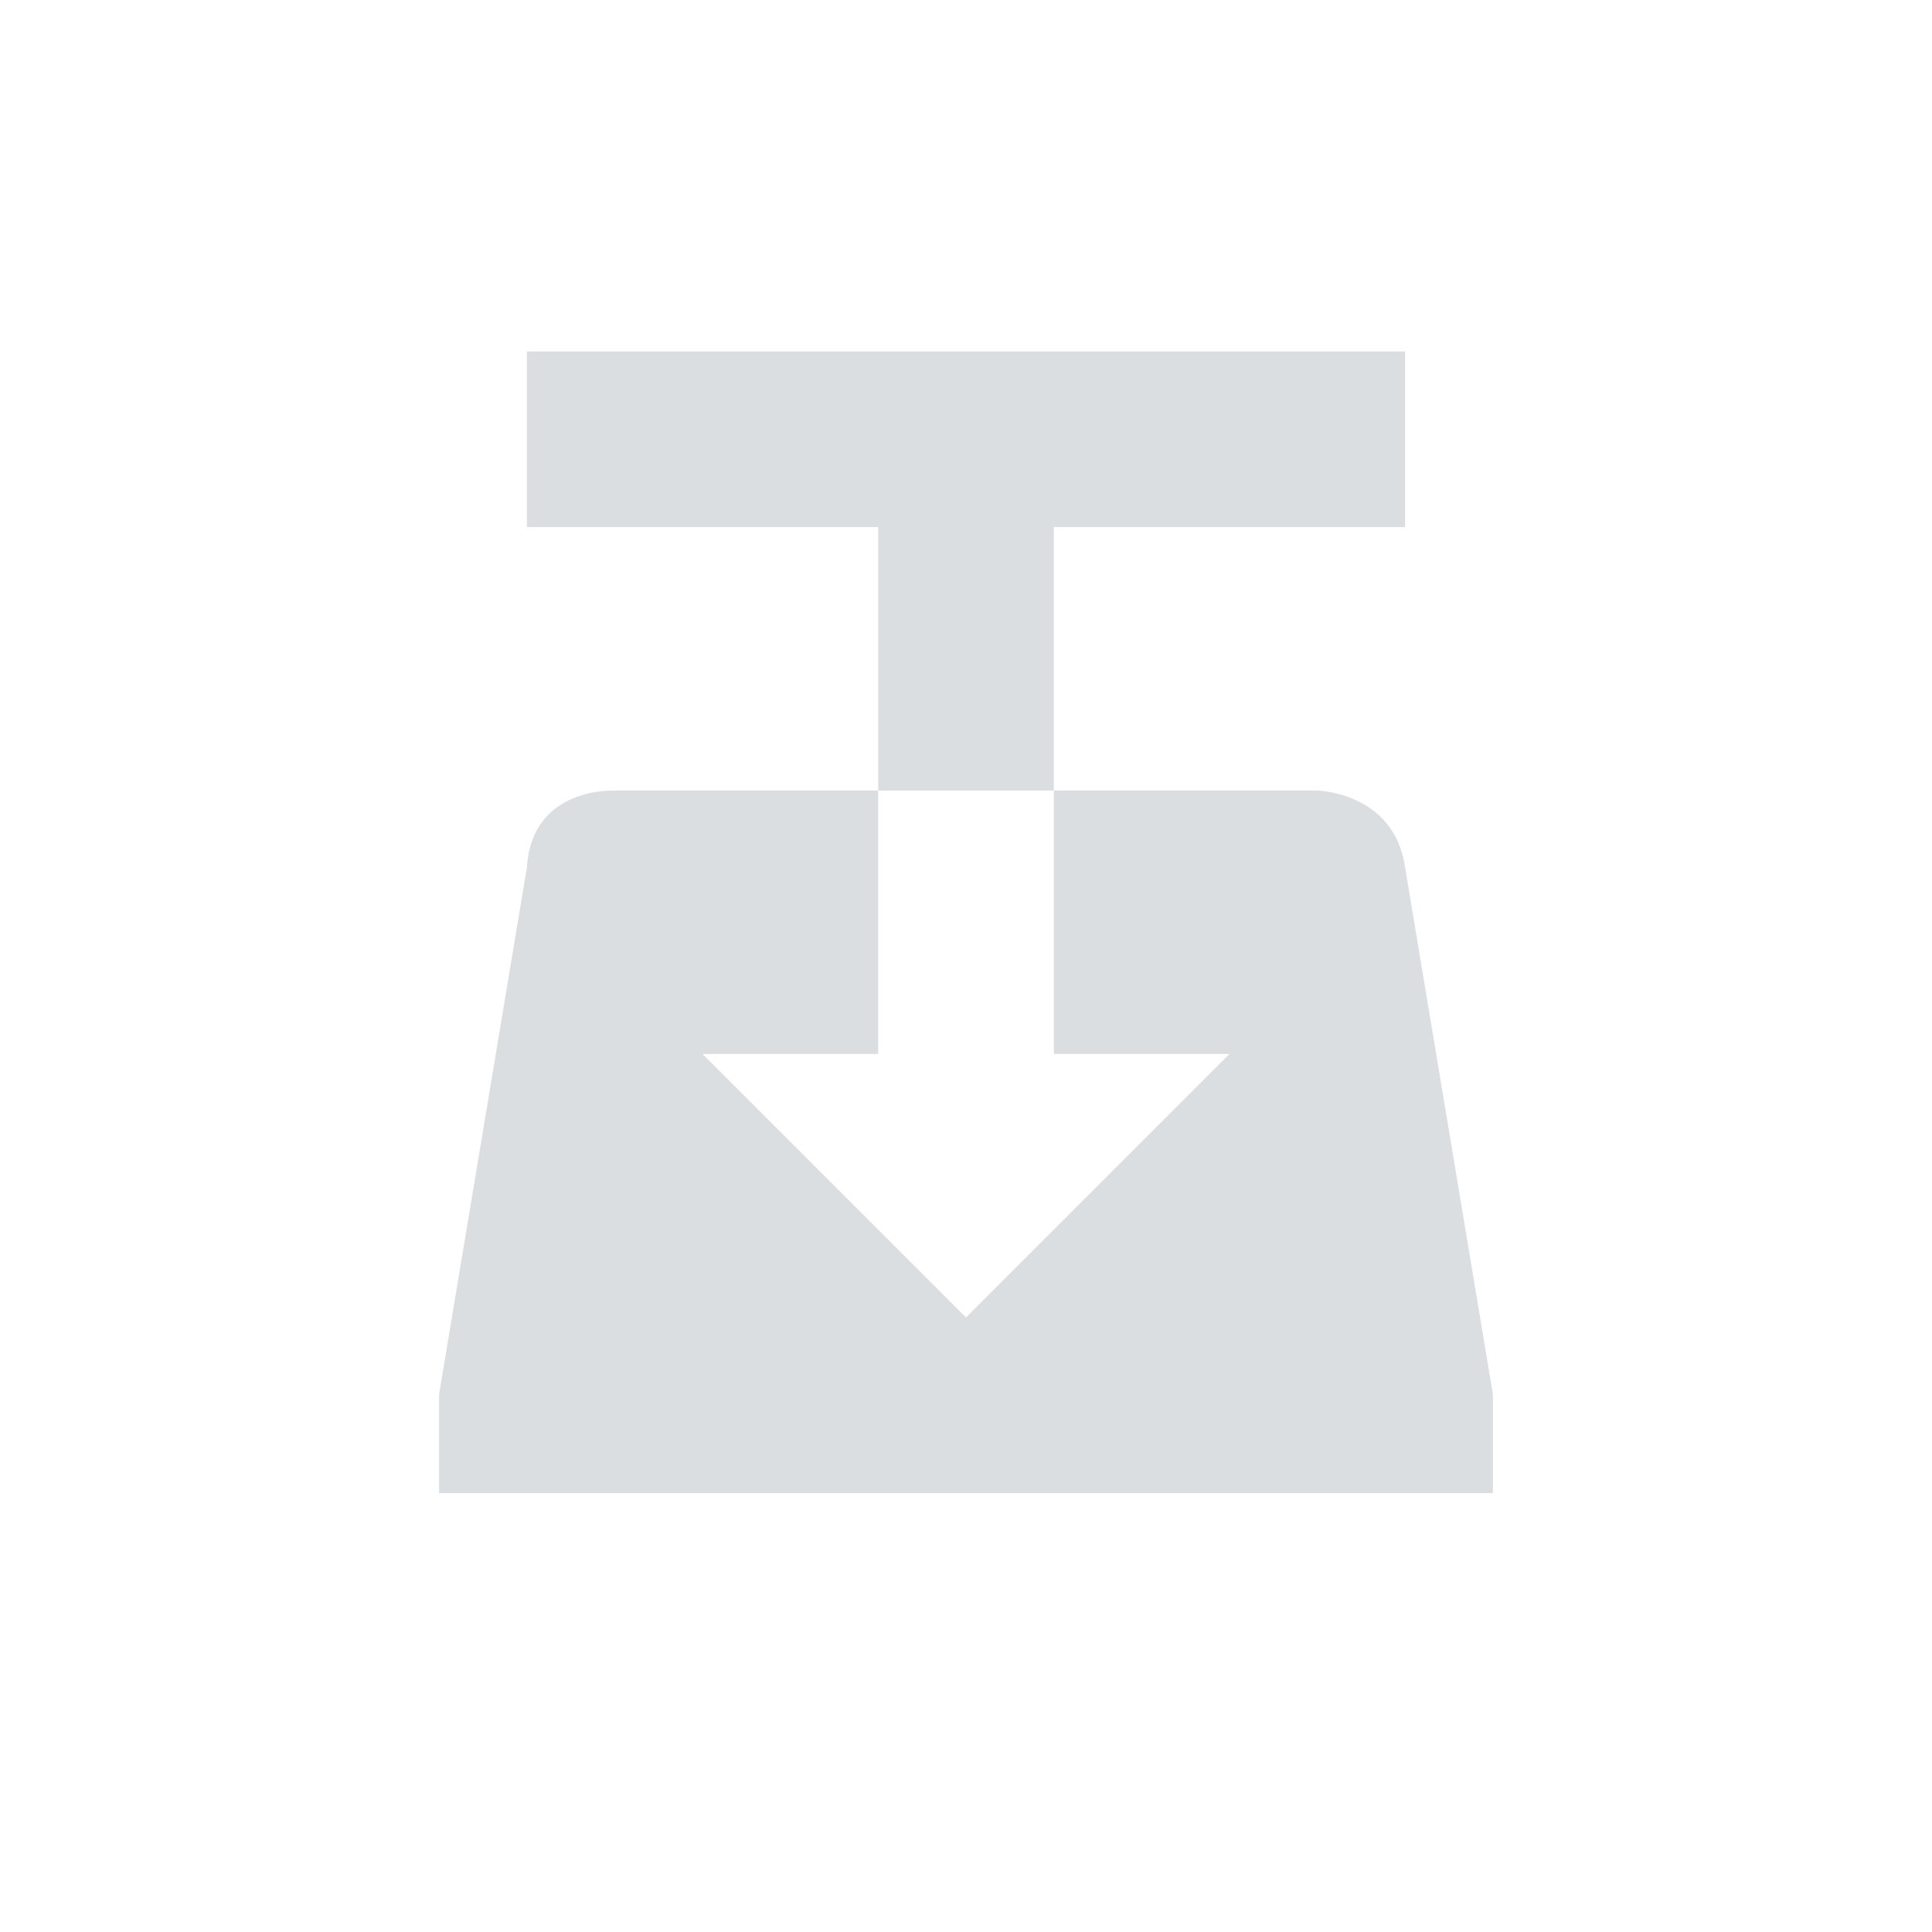 <svg height="22" width="22" xmlns="http://www.w3.org/2000/svg"><path d="m6 4.002v2h4v3h2v-3h4v-2zm6 5v3h2l-3 3-3-3h2v-3h-3s-.943-.05-1 .875l-1 6v1.125h1 10 1v-1.125l-1-6c-.122-.857-1-.875-1-.875z" fill="#dbdee0"/></svg>